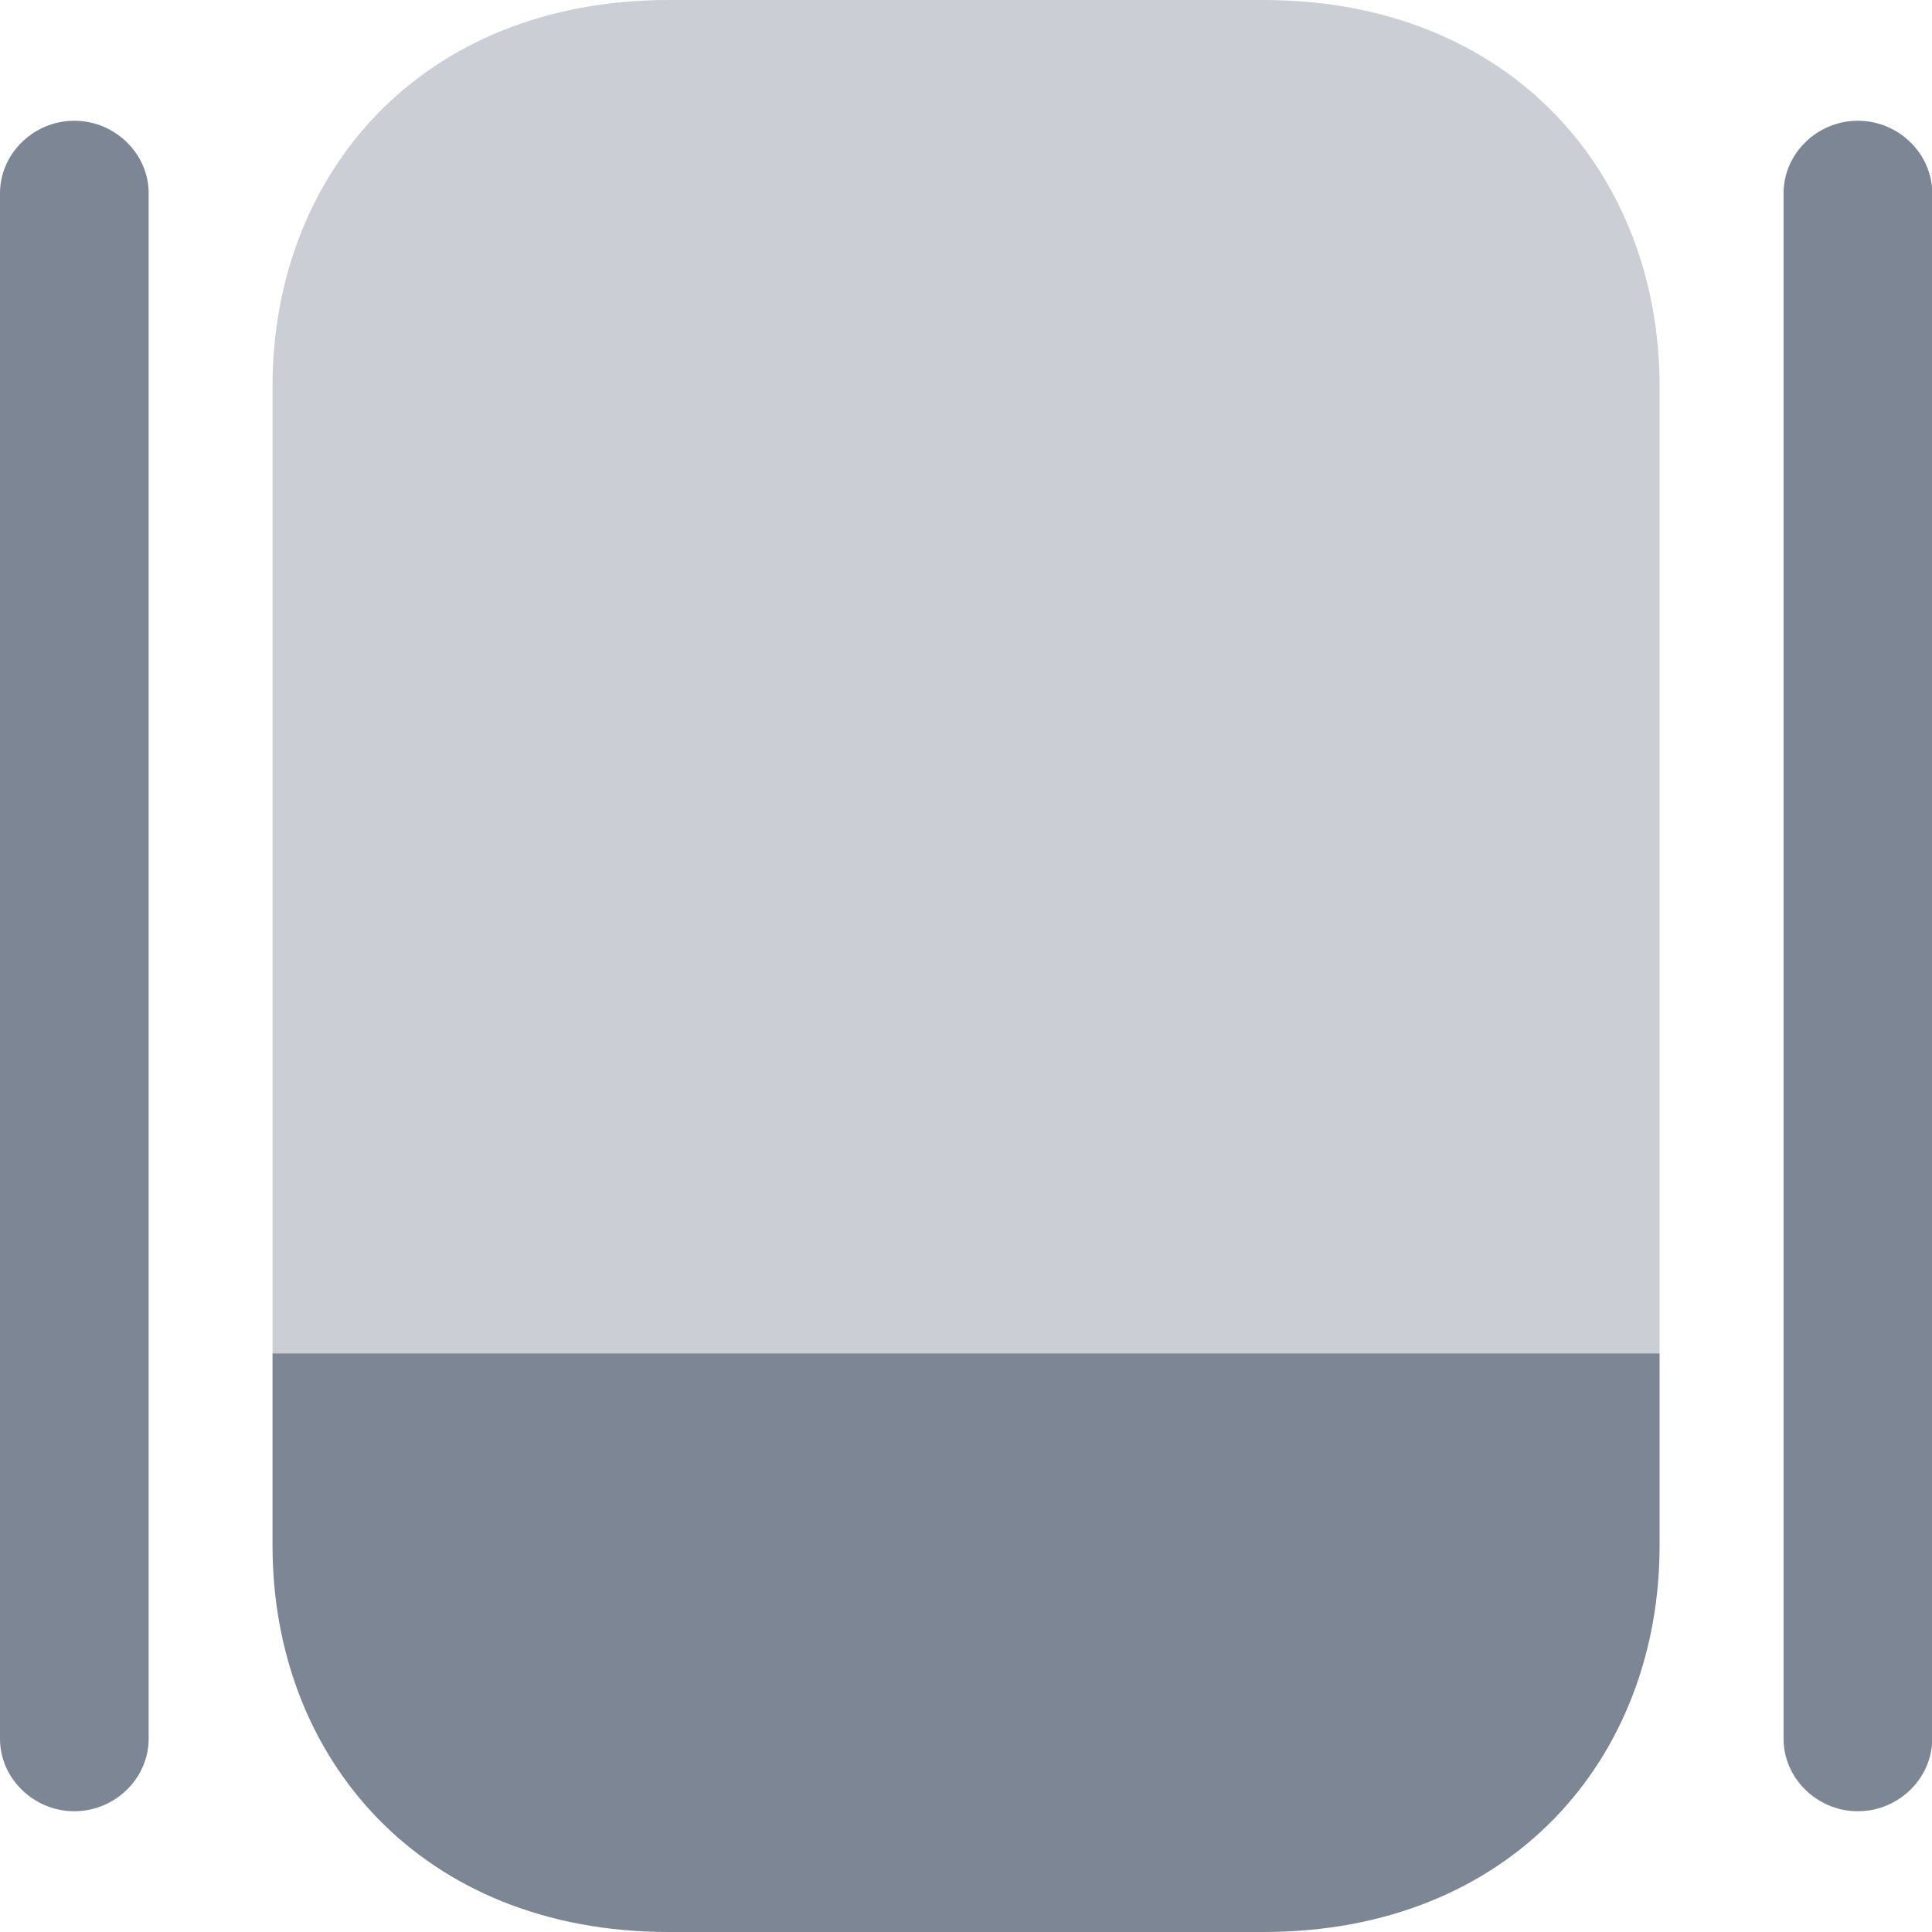 <svg width="18" height="18" viewBox="0 0 18 18" fill="none" xmlns="http://www.w3.org/2000/svg">
<path d="M15.462 12.609V14.4C15.462 16.38 14.078 18 11.77 18H6.231C3.924 18 2.539 16.38 2.539 14.4V12.609H15.462Z" fill="#7D8695"/>
<path opacity="0.4" d="M15.462 3.6V12.609H2.539V3.6C2.539 1.62 3.924 0 6.231 0H11.77C14.078 0 15.462 1.62 15.462 3.6Z" fill="#7D8695"/>
<path d="M0.692 16.875C0.314 16.875 0 16.569 0 16.2V1.8C0 1.431 0.314 1.125 0.692 1.125C1.071 1.125 1.385 1.431 1.385 1.8V16.2C1.385 16.569 1.071 16.875 0.692 16.875Z" fill="#7D8695"/>
<path d="M17.309 16.875C16.931 16.875 16.617 16.569 16.617 16.2V1.8C16.617 1.431 16.931 1.125 17.309 1.125C17.688 1.125 18.002 1.431 18.002 1.8V16.2C18.002 16.569 17.688 16.875 17.309 16.875Z" fill="#7D8695"/>
</svg>
